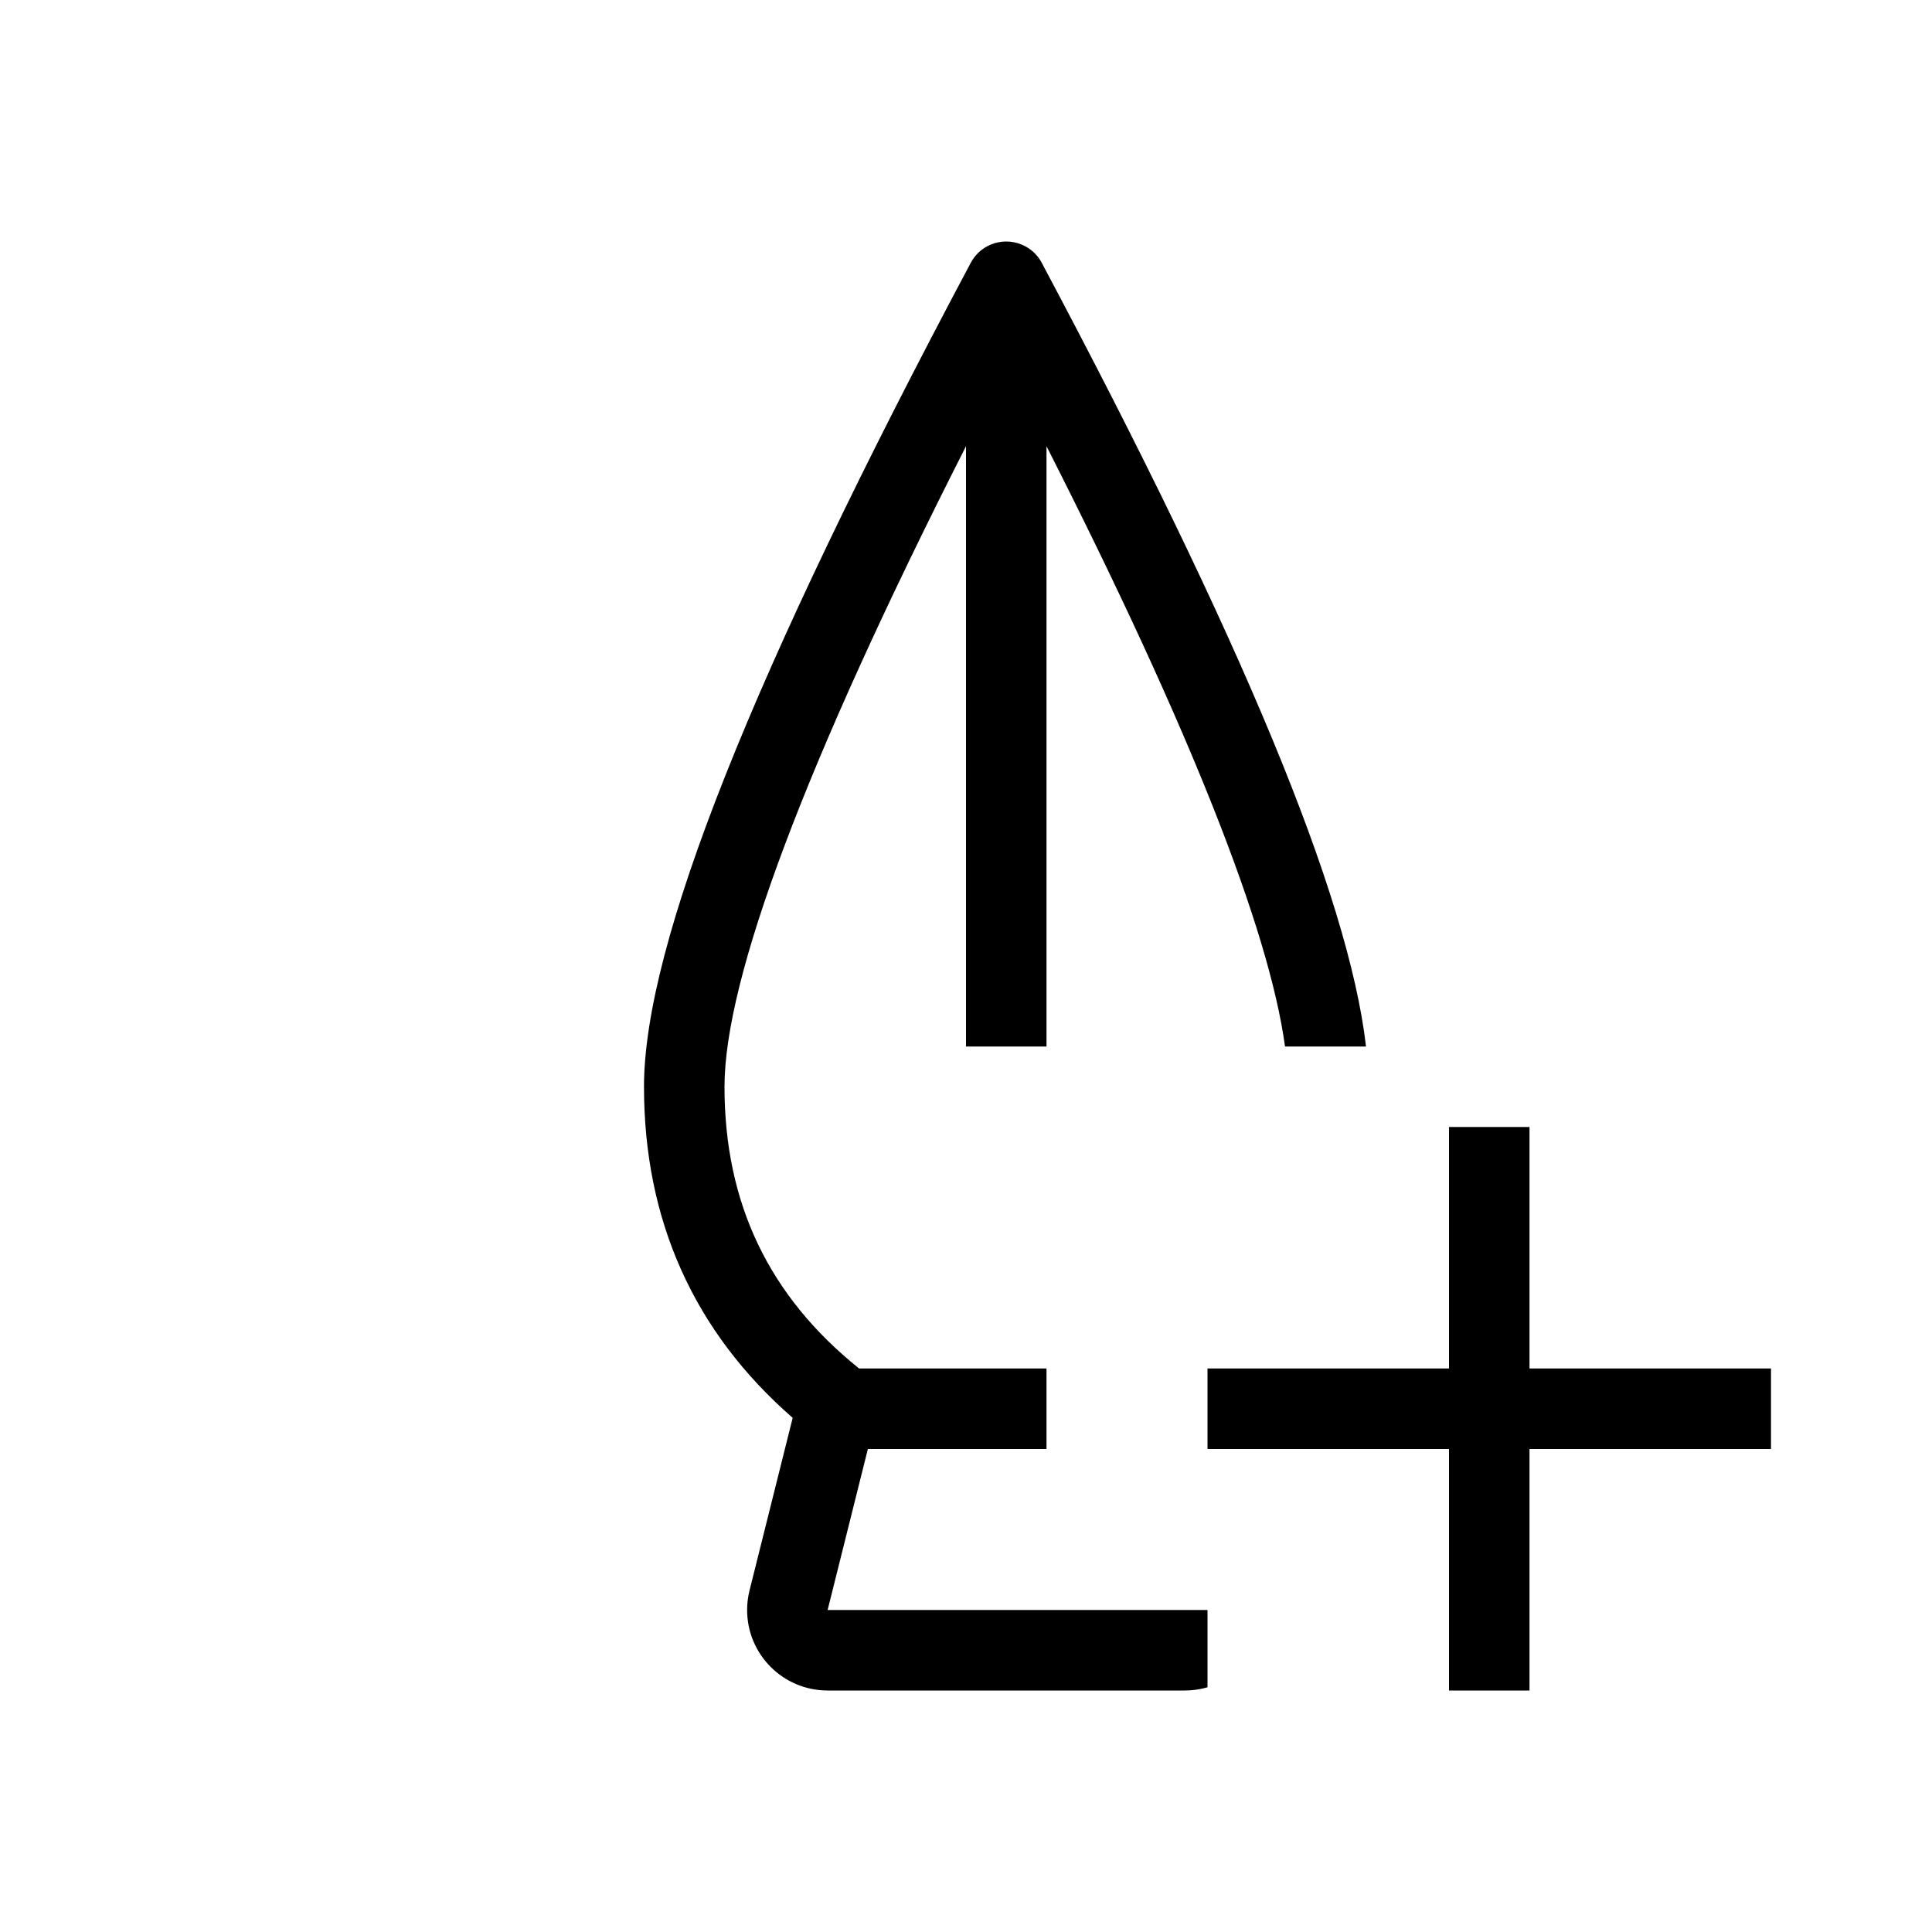<svg xmlns="http://www.w3.org/2000/svg" width="24" height="24" viewBox="0 0 24 24">
  <path d="M15,20.96 C14.987,20.963 14.975,20.967 14.962,20.97 C14.882,20.99 14.801,21 14.719,21 L10.281,21 C9.728,21 9.281,20.552 9.281,20 C9.281,19.918 9.291,19.837 9.311,19.757 L9.847,17.613 C8.621,16.544 8,15.162 8,13.5 C8,11.729 9.351,8.351 12.059,3.265 C12.188,3.021 12.491,2.929 12.735,3.059 C12.823,3.105 12.895,3.177 12.941,3.265 C15.413,7.908 16.754,11.127 16.969,13 L15.963,13 C15.764,11.541 14.776,9.04 13,5.543 L13,13 L12,13 L12,5.543 C10.001,9.479 9,12.154 9,13.5 C9,14.945 9.55,16.099 10.672,17 L13,17 L13,18 L10.781,18 L10.281,20 L15,20 L15,20.96 Z M19,17 L22,17 L22,18 L19,18 L19,21 L18,21 L18,18 L15,18 L15,17 L18,17 L18,14 L19,14 L19,17 Z"/>
</svg>
